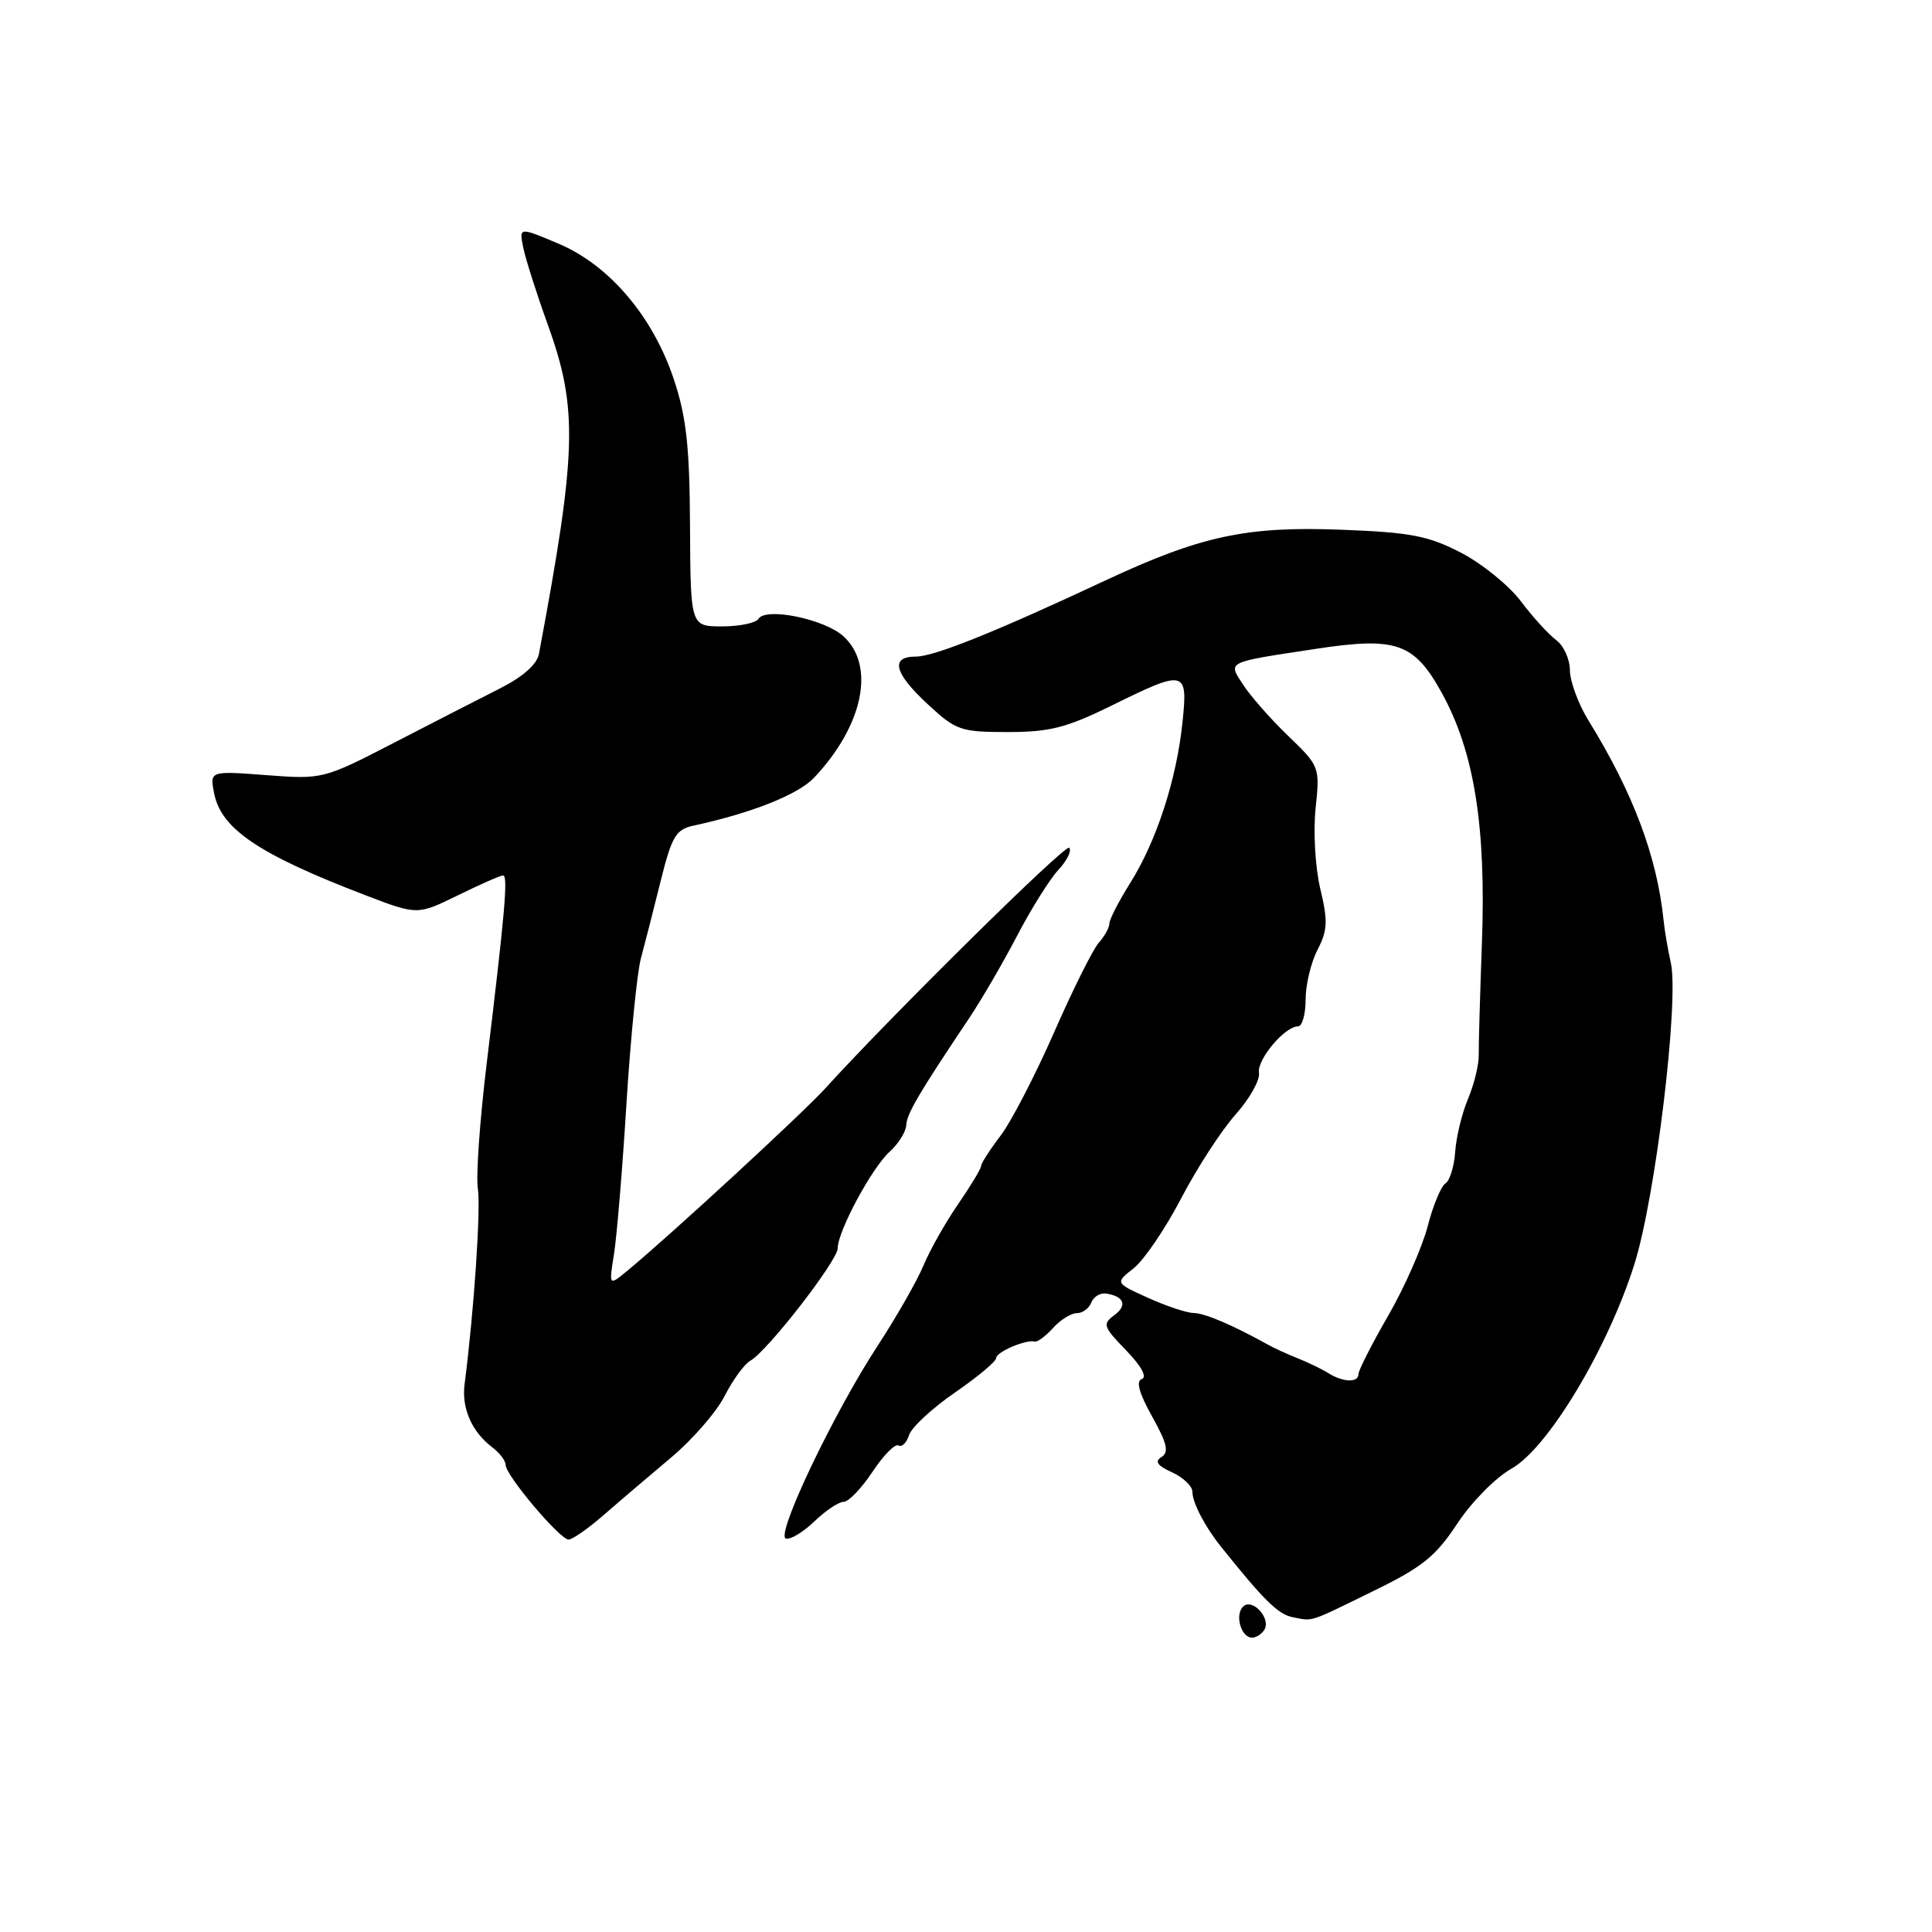 <?xml version="1.0" encoding="UTF-8" standalone="no"?>
<!DOCTYPE svg PUBLIC "-//W3C//DTD SVG 1.1//EN" "http://www.w3.org/Graphics/SVG/1.1/DTD/svg11.dtd" >
<svg xmlns="http://www.w3.org/2000/svg" xmlns:xlink="http://www.w3.org/1999/xlink" version="1.1" viewBox="0 0 256 256">
 <g >
 <path fill="currentColor"
d=" M 167.53 215.96 C 168.46 214.44 165.92 211.68 164.71 212.89 C 163.59 214.01 164.46 217.00 165.91 217.00 C 166.44 217.00 167.17 216.53 167.53 215.96 Z  M 182.10 210.76 C 188.45 207.66 190.25 206.21 193.10 201.88 C 194.98 199.03 198.19 195.77 200.27 194.61 C 205.10 191.91 213.03 178.72 216.57 167.50 C 219.37 158.61 222.51 132.56 221.39 127.56 C 221.01 125.88 220.58 123.38 220.44 122.00 C 219.57 113.50 216.41 105.08 210.50 95.50 C 209.14 93.30 208.03 90.29 208.02 88.81 C 208.01 87.33 207.19 85.53 206.20 84.81 C 205.22 84.09 203.11 81.78 201.53 79.68 C 199.95 77.58 196.37 74.68 193.58 73.23 C 189.24 70.99 186.92 70.54 177.68 70.19 C 165.15 69.71 159.10 71.01 146.50 76.90 C 131.89 83.74 123.77 87.00 121.37 87.00 C 117.91 87.00 118.46 89.18 122.96 93.34 C 126.68 96.79 127.30 97.00 133.54 97.00 C 139.10 97.00 141.32 96.43 147.28 93.50 C 157.09 88.66 157.42 88.74 156.68 95.76 C 155.89 103.31 153.25 111.43 149.79 116.95 C 148.26 119.39 147.00 121.83 147.00 122.37 C 147.00 122.90 146.37 124.05 145.59 124.92 C 144.82 125.79 142.15 131.14 139.66 136.82 C 137.17 142.49 133.98 148.65 132.57 150.50 C 131.16 152.35 130.00 154.15 130.00 154.50 C 130.00 154.85 128.62 157.14 126.94 159.58 C 125.26 162.02 123.19 165.68 122.35 167.72 C 121.50 169.75 118.77 174.53 116.28 178.34 C 110.44 187.28 102.77 203.39 104.12 203.86 C 104.69 204.06 106.39 203.05 107.89 201.61 C 109.38 200.17 111.14 199.00 111.79 199.00 C 112.44 199.00 114.16 197.21 115.61 195.02 C 117.06 192.83 118.61 191.26 119.05 191.53 C 119.49 191.80 120.12 191.19 120.45 190.17 C 120.77 189.14 123.50 186.61 126.52 184.53 C 129.53 182.46 132.00 180.39 132.00 179.95 C 132.00 179.14 135.94 177.46 137.13 177.76 C 137.48 177.85 138.56 177.04 139.54 175.96 C 140.51 174.88 141.93 174.00 142.69 174.00 C 143.44 174.00 144.30 173.37 144.60 172.60 C 144.90 171.83 145.77 171.29 146.54 171.40 C 148.96 171.76 149.42 172.97 147.64 174.28 C 146.06 175.43 146.19 175.82 149.21 178.92 C 151.20 180.97 152.03 182.47 151.31 182.72 C 150.49 183.00 150.92 184.57 152.66 187.69 C 154.65 191.26 154.92 192.43 153.91 193.06 C 152.96 193.64 153.34 194.20 155.30 195.09 C 156.79 195.77 158.00 196.93 158.00 197.67 C 158.00 199.10 159.64 202.26 161.77 204.92 C 167.47 212.05 169.38 213.93 171.30 214.29 C 174.08 214.82 173.21 215.11 182.10 210.76 Z  M 79.99 200.75 C 82.04 198.96 86.04 195.56 88.87 193.18 C 91.71 190.81 94.92 187.12 96.01 184.99 C 97.10 182.85 98.63 180.74 99.43 180.30 C 101.68 179.04 111.00 167.04 111.00 165.40 C 111.00 163.15 115.53 154.73 117.89 152.60 C 119.05 151.55 120.04 149.97 120.08 149.10 C 120.15 147.58 121.76 144.85 128.44 134.88 C 130.05 132.47 132.90 127.58 134.77 124.00 C 136.63 120.42 139.10 116.49 140.25 115.25 C 141.40 114.02 142.04 112.70 141.67 112.33 C 141.16 111.82 118.14 134.54 109.34 144.23 C 106.35 147.52 88.61 163.87 83.09 168.41 C 80.68 170.40 80.68 170.40 81.36 166.16 C 81.73 163.83 82.48 154.85 83.01 146.21 C 83.55 137.57 84.41 128.93 84.92 127.00 C 85.44 125.08 86.62 120.46 87.54 116.74 C 89.01 110.84 89.56 109.91 91.86 109.41 C 99.62 107.73 105.76 105.29 107.88 103.04 C 114.39 96.14 116.03 88.19 111.75 84.30 C 109.23 82.02 101.47 80.43 100.50 82.00 C 100.16 82.55 98.00 83.00 95.69 83.00 C 91.50 83.00 91.50 83.00 91.43 69.75 C 91.38 59.16 90.95 55.25 89.29 50.27 C 86.52 41.94 80.74 35.13 74.01 32.29 C 68.78 30.08 68.78 30.08 69.33 32.79 C 69.63 34.28 71.09 38.88 72.58 43.00 C 76.60 54.15 76.45 59.76 71.41 86.66 C 71.15 88.03 69.28 89.69 66.25 91.22 C 63.64 92.54 57.29 95.79 52.15 98.45 C 42.85 103.25 42.75 103.27 35.29 102.71 C 27.78 102.14 27.78 102.14 28.38 105.15 C 29.32 109.86 34.33 113.22 48.41 118.62 C 55.31 121.26 55.31 121.26 60.68 118.63 C 63.63 117.18 66.32 116.00 66.66 116.00 C 67.34 116.00 66.91 120.94 64.48 141.00 C 63.58 148.43 63.05 155.86 63.32 157.53 C 63.73 160.12 62.79 173.94 61.56 183.41 C 61.14 186.59 62.53 189.75 65.25 191.79 C 66.21 192.52 67.00 193.56 67.00 194.12 C 67.00 195.48 74.19 204.00 75.34 204.00 C 75.84 204.00 77.94 202.54 79.99 200.75 Z  M 176.00 181.94 C 175.18 181.42 173.38 180.55 172.00 180.00 C 170.62 179.45 168.82 178.63 168.00 178.17 C 163.30 175.56 159.64 174.00 158.17 173.98 C 157.25 173.97 154.53 173.06 152.12 171.97 C 147.75 169.99 147.75 169.99 150.23 168.04 C 151.59 166.96 154.42 162.80 156.51 158.79 C 158.60 154.78 161.84 149.79 163.71 147.69 C 165.58 145.59 166.98 143.11 166.82 142.17 C 166.52 140.42 170.23 136.00 172.00 136.00 C 172.55 136.00 173.00 134.40 173.00 132.45 C 173.00 130.50 173.71 127.53 174.58 125.85 C 175.91 123.27 175.97 122.04 174.95 117.79 C 174.28 114.99 174.00 110.28 174.32 107.16 C 174.90 101.61 174.86 101.53 170.70 97.52 C 168.39 95.30 165.71 92.25 164.74 90.76 C 162.70 87.61 162.30 87.81 174.33 85.98 C 185.04 84.35 187.39 85.17 191.07 91.86 C 195.35 99.64 196.93 109.54 196.36 125.00 C 196.11 131.88 195.92 138.53 195.94 139.80 C 195.97 141.06 195.33 143.68 194.52 145.61 C 193.71 147.53 192.95 150.69 192.82 152.62 C 192.69 154.55 192.11 156.44 191.52 156.82 C 190.94 157.19 189.88 159.75 189.17 162.50 C 188.46 165.25 186.11 170.58 183.94 174.34 C 181.77 178.10 180.00 181.59 180.00 182.09 C 180.00 183.24 177.95 183.17 176.00 181.94 Z "/>
</g>
</svg>